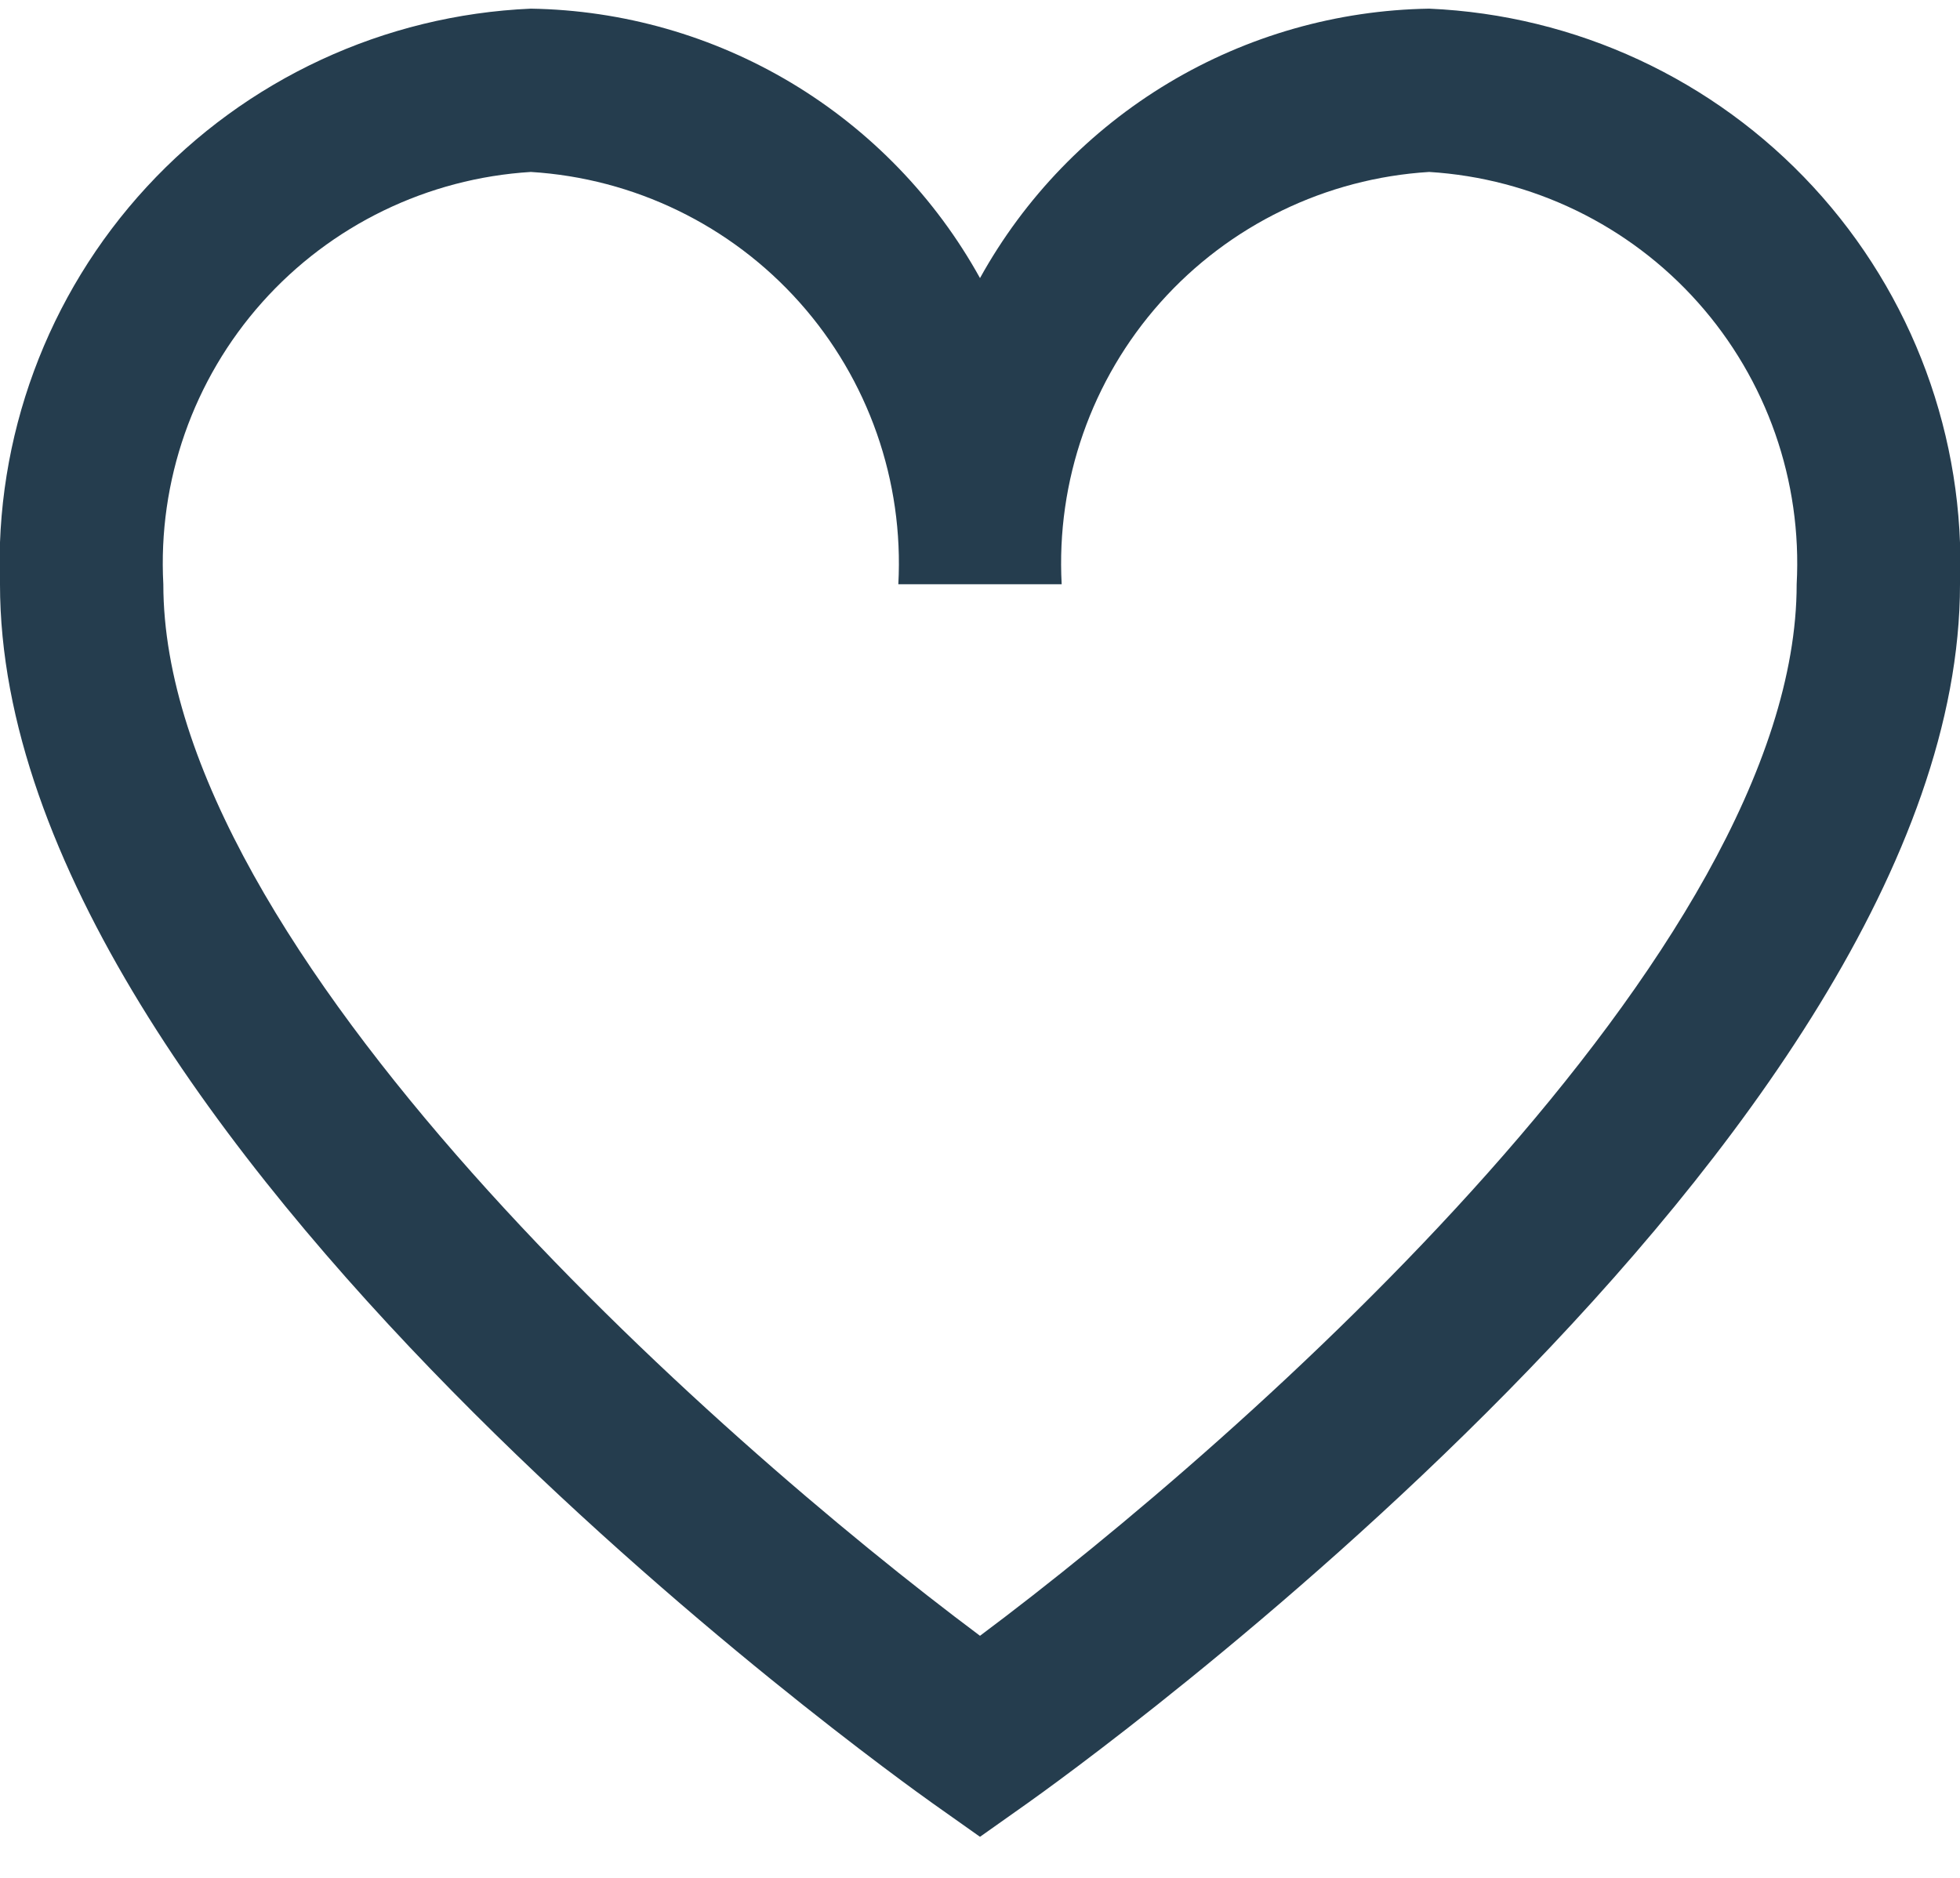 <svg width="24" height="23" viewBox="0 0 24 23" fill="none" xmlns="http://www.w3.org/2000/svg">
<path d="M17.5 0.106C16.374 0.124 15.272 0.438 14.307 1.017C13.341 1.597 12.545 2.421 12 3.406C11.455 2.421 10.659 1.597 9.693 1.017C8.727 0.438 7.626 0.124 6.5 0.106C4.705 0.184 3.014 0.969 1.796 2.29C0.578 3.611 -0.068 5.361 -4.17093e-05 7.156C-4.17093e-05 13.931 10.956 21.756 11.422 22.088L12 22.497L12.578 22.088C13.044 21.758 24 13.931 24 7.156C24.068 5.361 23.422 3.611 22.204 2.29C20.986 0.969 19.295 0.184 17.5 0.106ZM12 20.035C8.747 17.605 2 11.635 2 7.156C1.932 5.891 2.366 4.65 3.209 3.704C4.052 2.758 5.235 2.184 6.5 2.106C7.765 2.184 8.948 2.758 9.791 3.704C10.634 4.65 11.068 5.891 11 7.156H13C12.932 5.891 13.366 4.65 14.209 3.704C15.052 2.758 16.235 2.184 17.5 2.106C18.765 2.184 19.948 2.758 20.791 3.704C21.634 4.65 22.068 5.891 22 7.156C22 11.637 15.253 17.605 12 20.035Z" fill="#253D4E"/>
</svg>

